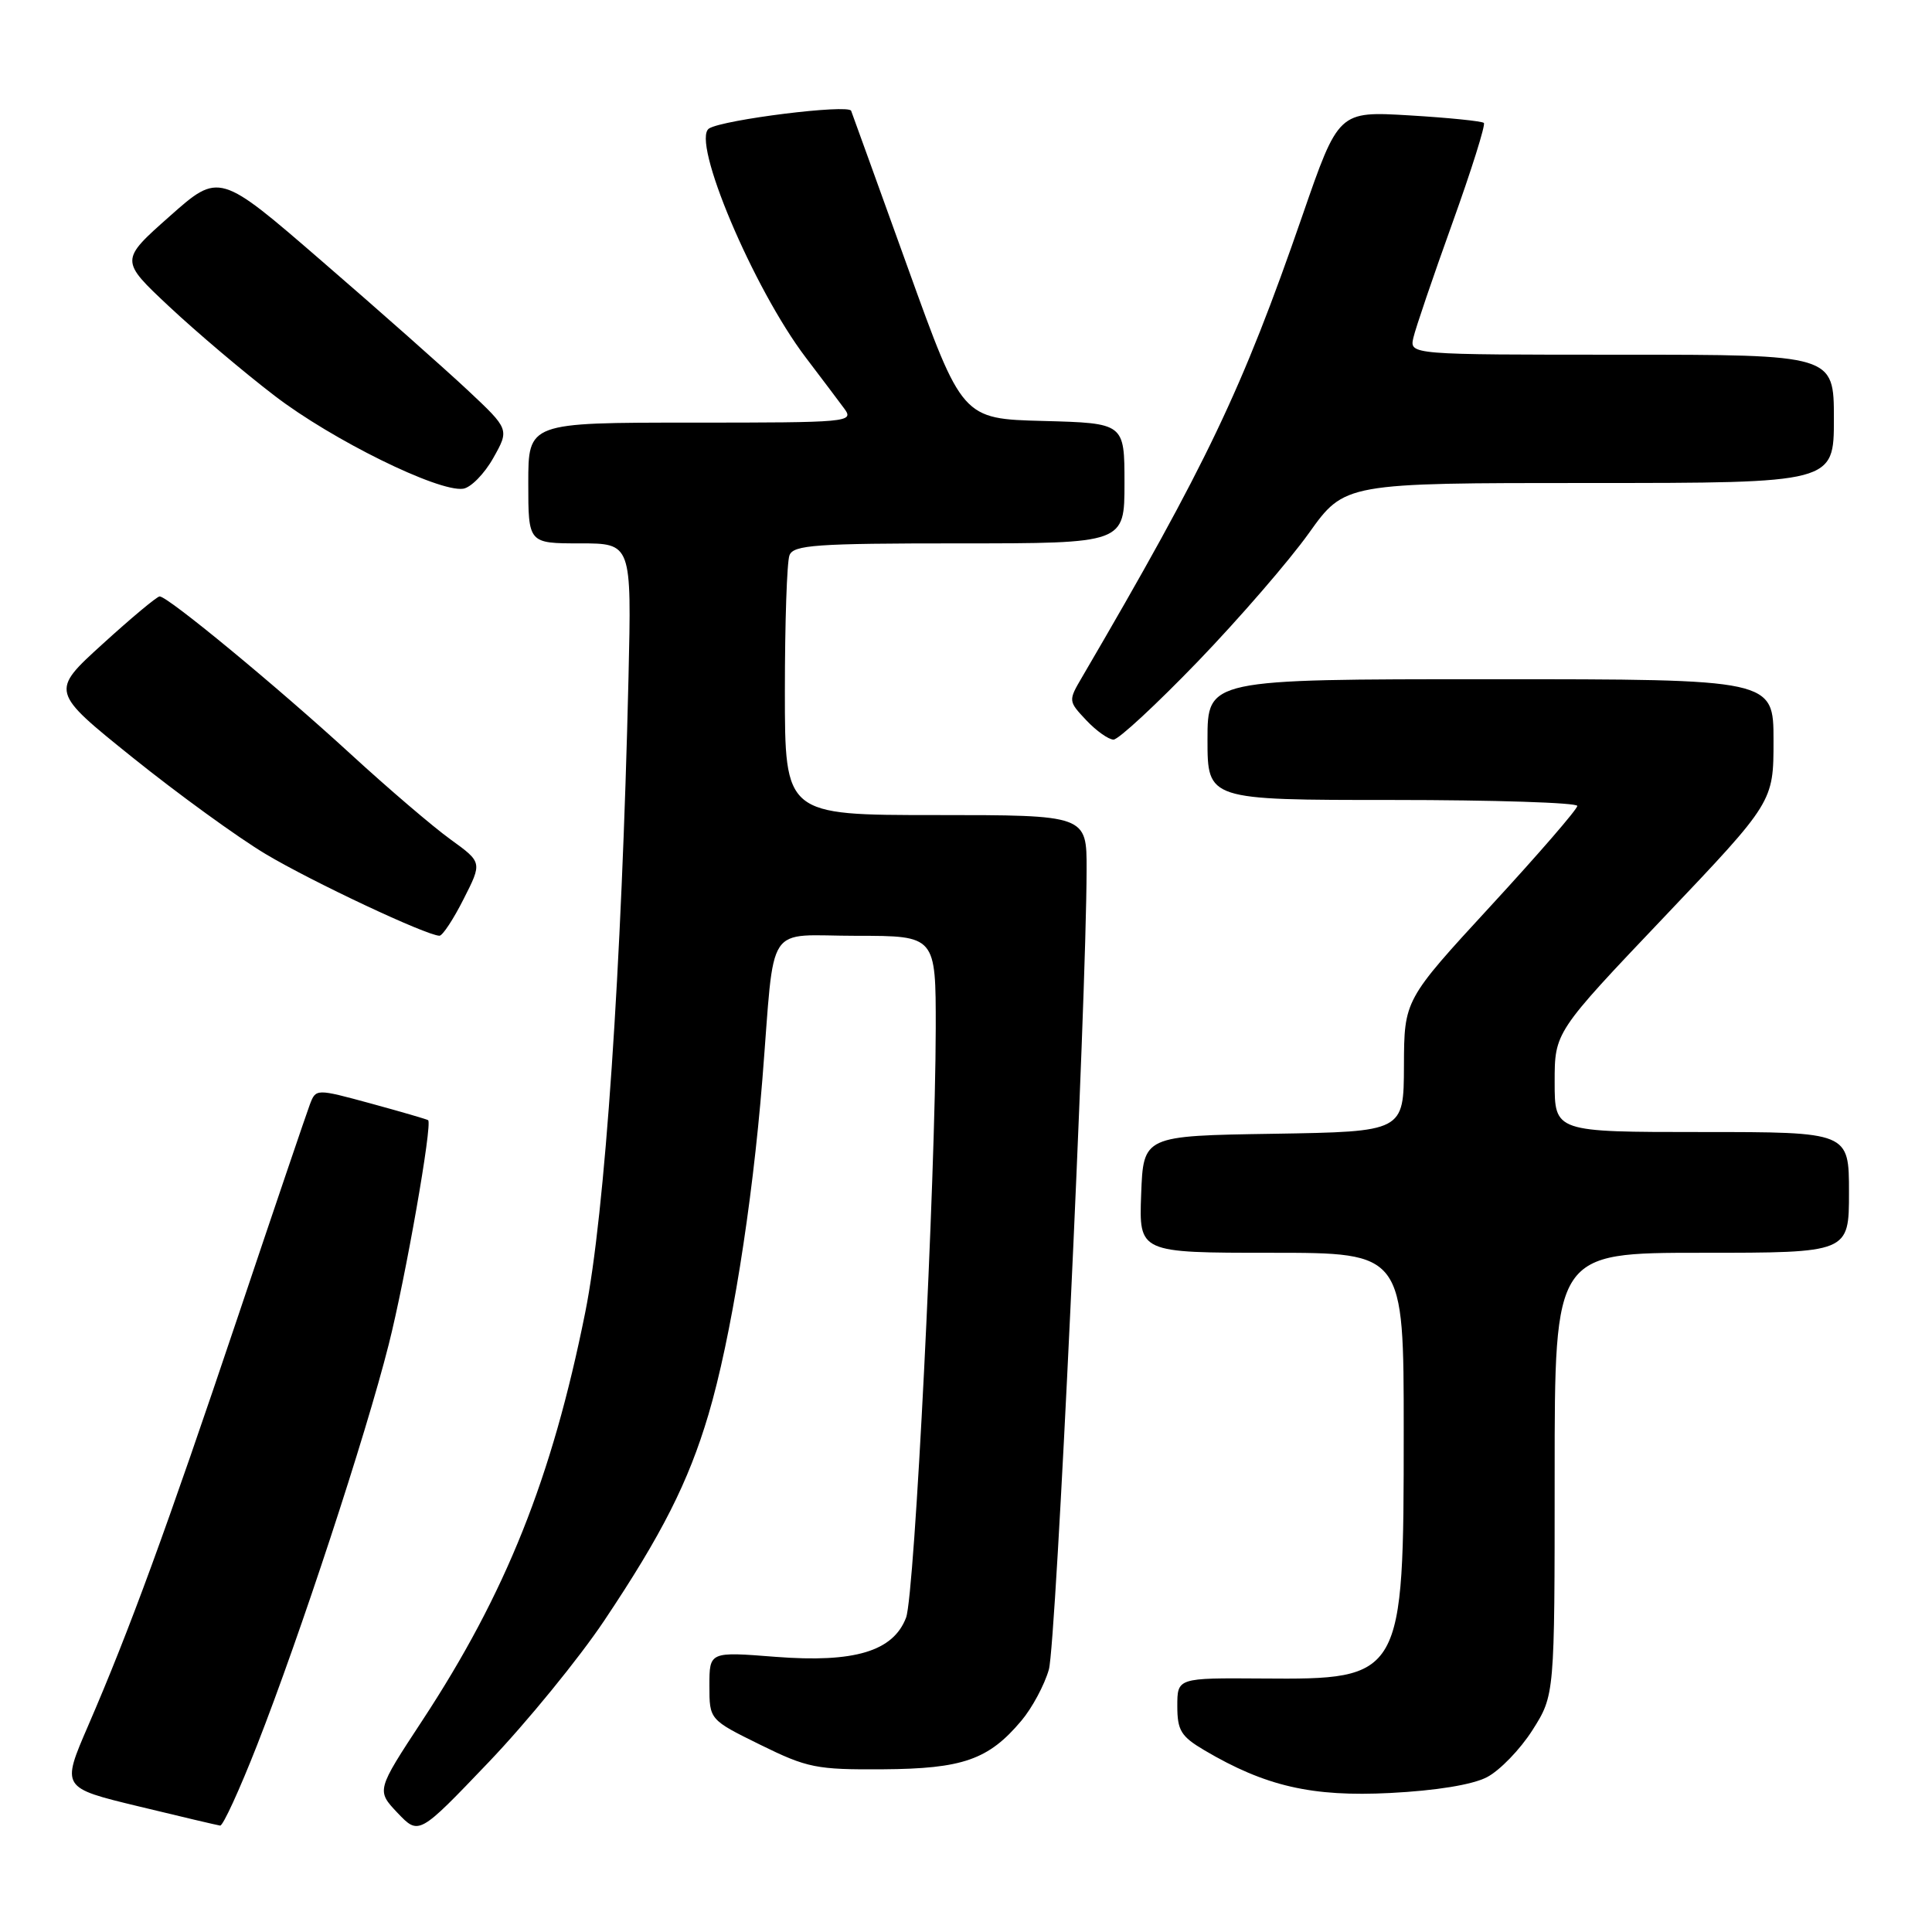 <?xml version="1.0" encoding="UTF-8" standalone="no"?>
<!DOCTYPE svg PUBLIC "-//W3C//DTD SVG 1.1//EN" "http://www.w3.org/Graphics/SVG/1.1/DTD/svg11.dtd" >
<svg xmlns="http://www.w3.org/2000/svg" xmlns:xlink="http://www.w3.org/1999/xlink" version="1.1" viewBox="0 0 256 256">
 <g >
 <path fill="currentColor"
d=" M 80.07 214.73 C 87.71 203.31 91.21 196.40 93.87 187.45 C 96.84 177.44 99.67 159.88 101.02 143.00 C 102.72 121.71 101.22 124.00 113.52 124.00 C 124.00 124.00 124.00 124.00 123.99 136.25 C 123.96 156.27 121.20 211.35 120.06 214.34 C 118.36 218.81 113.22 220.35 102.77 219.54 C 94.00 218.85 94.00 218.85 94.00 223.36 C 94.00 227.87 94.00 227.87 100.74 231.19 C 106.98 234.26 108.17 234.50 116.99 234.44 C 127.57 234.37 131.00 233.17 135.34 228.00 C 136.76 226.32 138.40 223.26 138.98 221.22 C 139.94 217.87 143.94 133.05 143.98 115.25 C 144.00 108.00 144.00 108.00 124.00 108.00 C 104.00 108.00 104.00 108.00 104.00 91.58 C 104.00 82.55 104.27 74.45 104.61 73.58 C 105.13 72.21 108.07 72.00 127.11 72.00 C 149.00 72.00 149.00 72.00 149.00 64.03 C 149.00 56.07 149.00 56.07 138.25 55.78 C 127.50 55.50 127.50 55.50 120.30 35.50 C 116.34 24.50 112.95 15.13 112.78 14.68 C 112.42 13.78 95.88 15.84 93.96 17.02 C 91.51 18.54 99.81 38.22 106.78 47.39 C 108.83 50.09 111.12 53.12 111.87 54.14 C 113.20 55.94 112.51 56.00 91.62 56.00 C 70.00 56.00 70.00 56.00 70.00 64.00 C 70.00 72.00 70.00 72.00 76.84 72.00 C 83.69 72.00 83.69 72.00 83.28 89.75 C 82.38 128.26 80.16 160.95 77.54 173.93 C 73.14 195.84 67.04 211.11 55.95 227.99 C 49.87 237.25 49.87 237.25 52.68 240.22 C 55.50 243.18 55.50 243.18 64.74 233.51 C 69.83 228.18 76.72 219.74 80.07 214.73 Z  M 34.06 231.25 C 39.74 216.76 48.46 190.24 51.51 178.14 C 53.74 169.33 57.32 148.94 56.73 148.43 C 56.60 148.32 53.21 147.33 49.18 146.23 C 41.86 144.24 41.86 144.24 41.05 146.37 C 40.61 147.54 36.31 160.20 31.51 174.50 C 22.02 202.73 17.16 216.00 11.67 228.69 C 8.13 236.88 8.13 236.88 18.31 239.34 C 23.92 240.70 28.80 241.85 29.17 241.90 C 29.54 241.96 31.74 237.16 34.06 231.25 Z  M 197.02 235.49 C 198.72 234.61 201.44 231.80 203.06 229.25 C 206.00 224.61 206.00 224.61 206.00 195.30 C 206.00 166.00 206.00 166.00 225.50 166.00 C 245.00 166.00 245.00 166.00 245.00 158.00 C 245.00 150.00 245.00 150.00 225.50 150.00 C 206.00 150.00 206.00 150.00 206.00 143.39 C 206.00 136.77 206.00 136.77 220.50 121.52 C 235.00 106.26 235.00 106.26 235.00 98.13 C 235.00 90.00 235.00 90.00 197.50 90.00 C 160.00 90.00 160.00 90.00 160.00 98.00 C 160.00 106.00 160.00 106.00 184.50 106.00 C 197.97 106.00 209.00 106.36 209.00 106.79 C 209.00 107.23 203.84 113.19 197.53 120.04 C 186.06 132.50 186.06 132.50 186.03 141.23 C 186.00 149.95 186.00 149.95 168.75 150.23 C 151.50 150.50 151.50 150.50 151.21 158.25 C 150.92 166.00 150.92 166.00 168.46 166.00 C 186.00 166.00 186.00 166.00 186.00 189.60 C 186.00 222.35 185.88 222.56 167.25 222.41 C 156.00 222.33 156.00 222.33 156.00 226.07 C 156.00 229.29 156.49 230.09 159.59 231.92 C 167.67 236.69 173.85 238.11 184.21 237.58 C 190.28 237.27 195.09 236.49 197.02 235.49 Z  M 61.43 119.13 C 63.90 114.27 63.90 114.27 59.70 111.23 C 57.39 109.57 51.45 104.49 46.50 99.95 C 36.69 90.95 22.19 78.98 21.15 79.03 C 20.79 79.04 17.39 81.88 13.59 85.34 C 6.68 91.62 6.68 91.62 17.59 100.39 C 23.59 105.21 31.51 110.96 35.19 113.16 C 41.33 116.83 56.50 123.96 58.23 123.99 C 58.64 123.99 60.08 121.81 61.43 119.13 Z  M 158.72 87.65 C 164.20 81.96 170.82 74.31 173.43 70.65 C 178.18 64.00 178.18 64.00 210.59 64.00 C 243.00 64.00 243.00 64.00 243.00 55.50 C 243.00 47.00 243.00 47.00 214.88 47.00 C 186.77 47.00 186.77 47.00 187.28 44.75 C 187.56 43.51 189.88 36.70 192.43 29.61 C 194.98 22.53 196.86 16.53 196.62 16.29 C 196.38 16.05 191.95 15.60 186.77 15.29 C 177.36 14.73 177.36 14.73 172.56 28.61 C 164.58 51.67 159.94 61.40 143.40 89.69 C 141.54 92.86 141.54 92.89 143.94 95.44 C 145.27 96.85 146.89 98.00 147.55 98.00 C 148.21 98.00 153.23 93.34 158.72 87.65 Z  M 65.36 60.69 C 67.50 56.89 67.50 56.89 61.96 51.69 C 58.91 48.84 50.26 41.17 42.73 34.67 C 29.05 22.83 29.05 22.83 22.47 28.67 C 15.89 34.50 15.89 34.50 22.44 40.64 C 26.05 44.02 32.33 49.34 36.40 52.45 C 44.01 58.29 58.07 65.21 61.36 64.76 C 62.38 64.62 64.18 62.79 65.36 60.69 Z "/>
</g>
</svg>